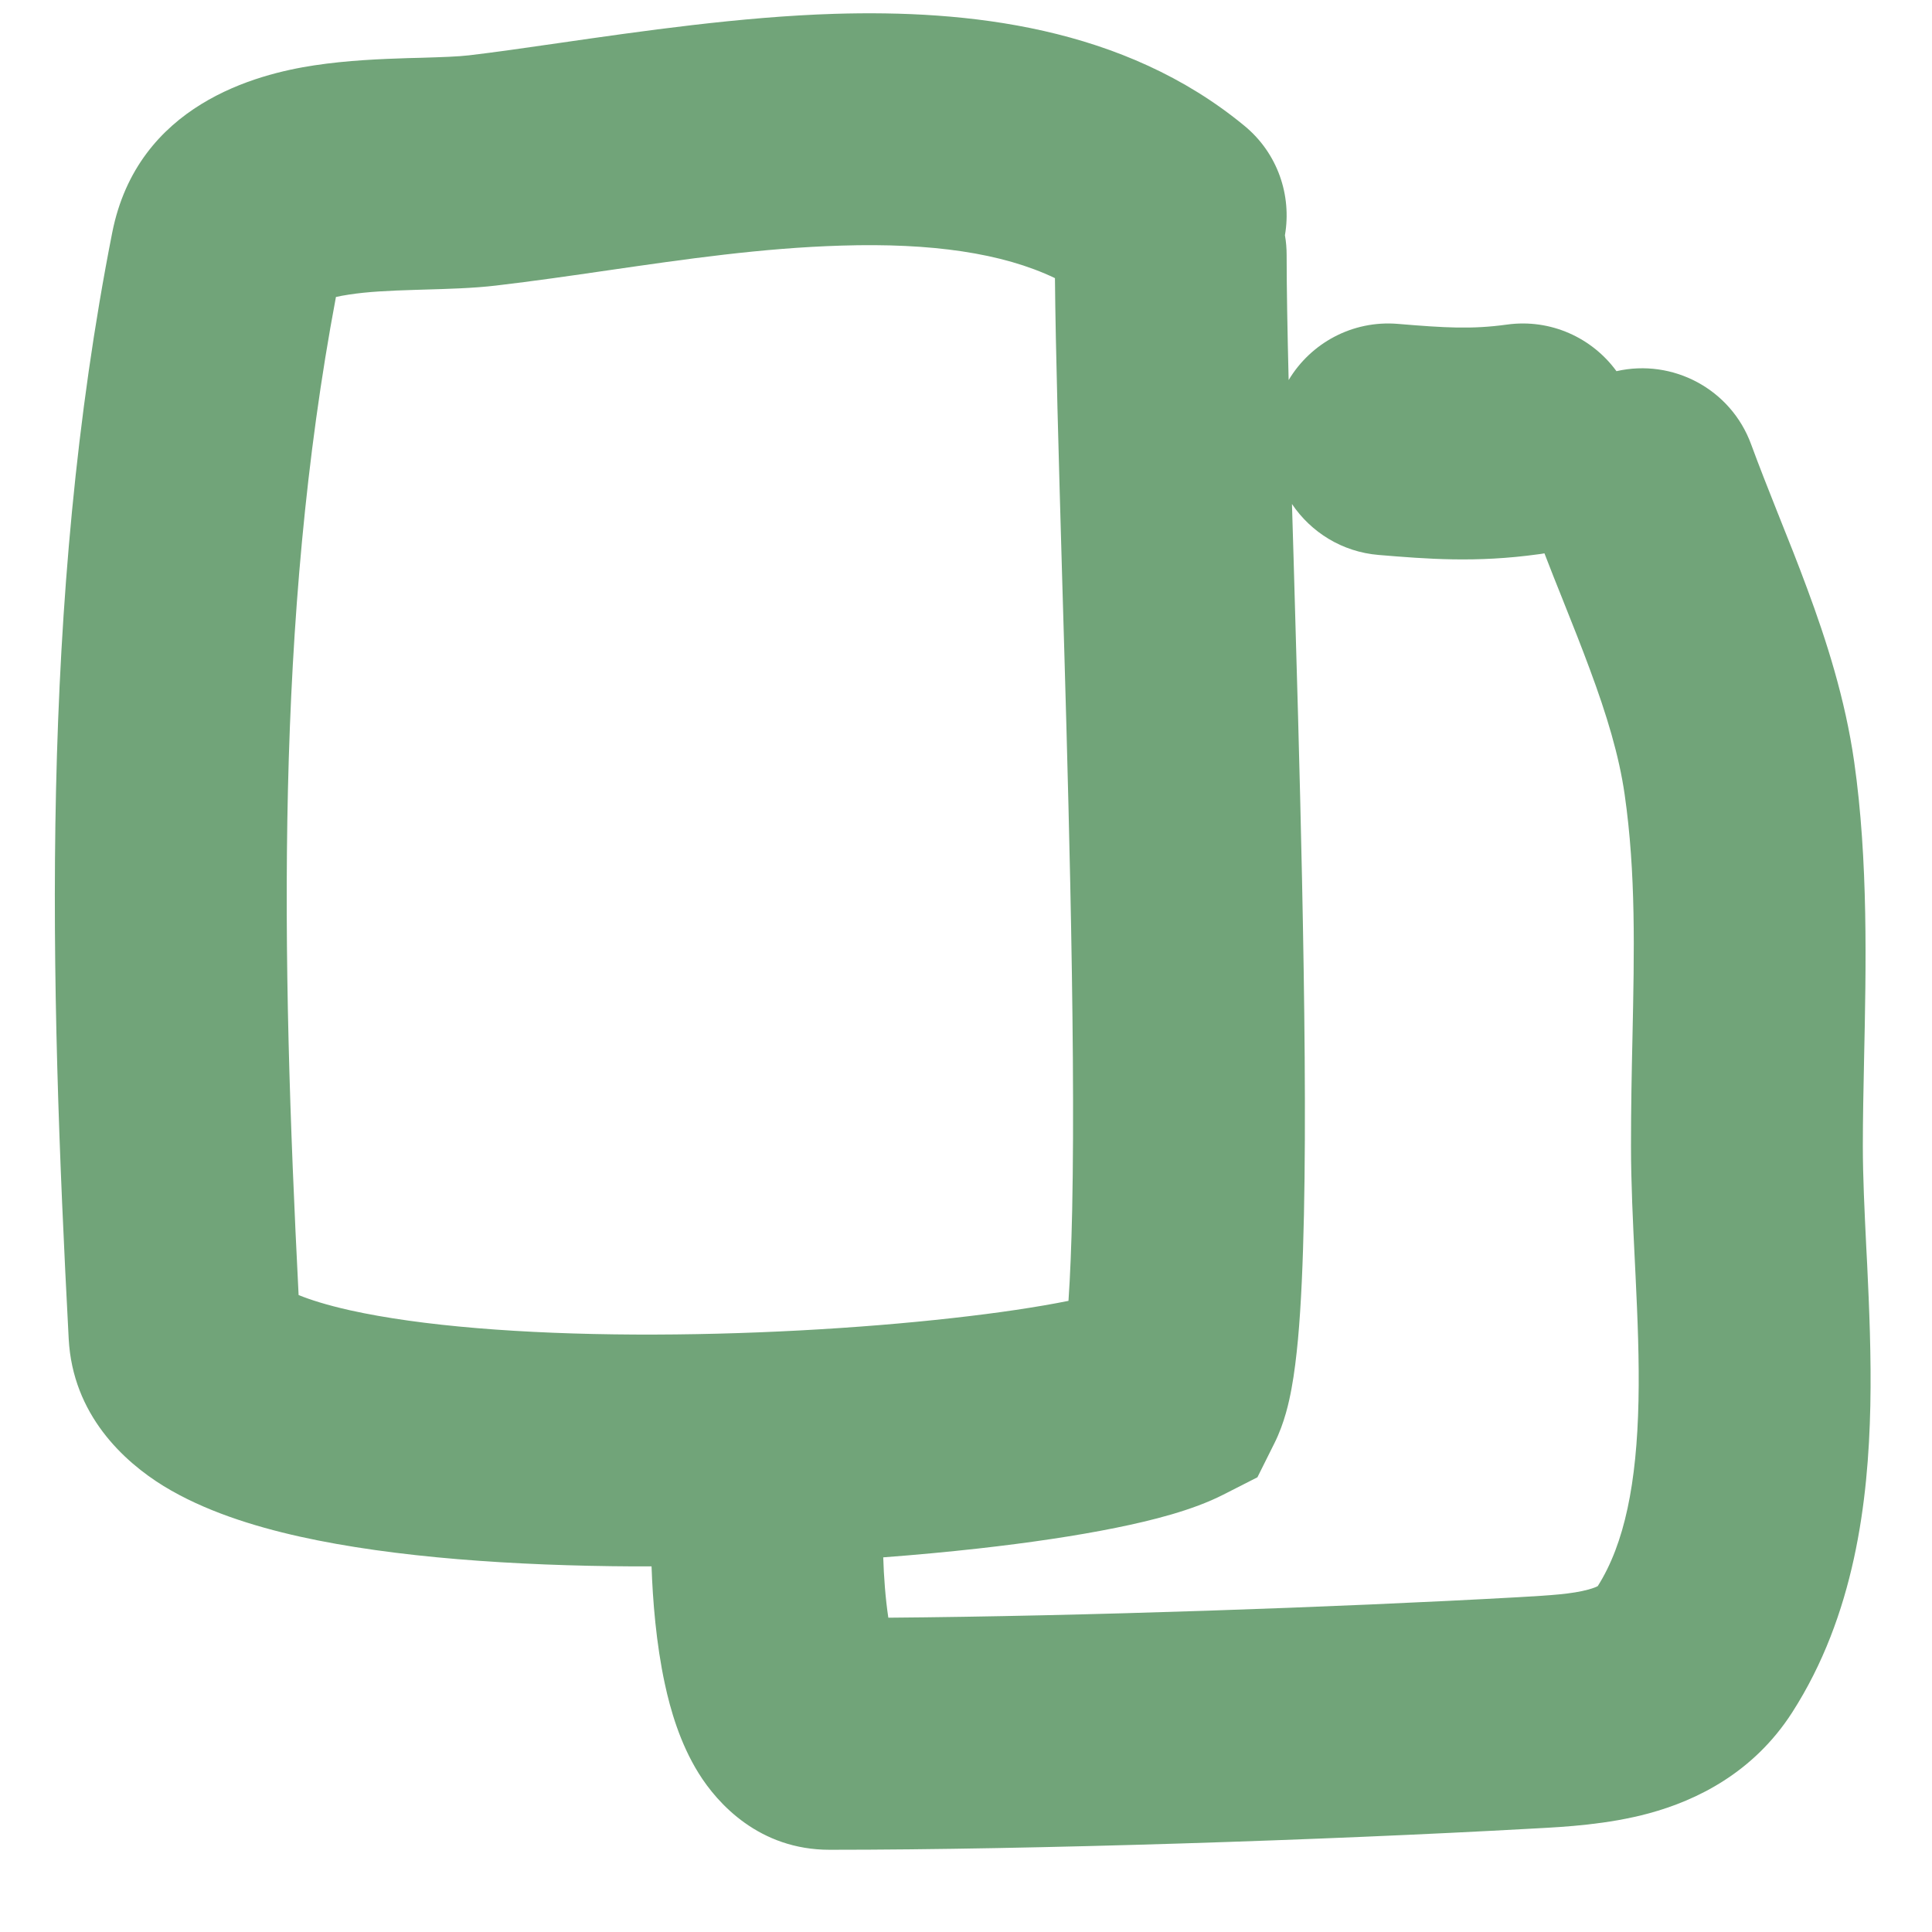 <svg width="25" height="25" viewBox="0 0 25 25" fill="none" xmlns="http://www.w3.org/2000/svg">
<path fill-rule="evenodd" clip-rule="evenodd" d="M10.798 0.179C12.514 0.127 14.541 0.339 16.104 1.629C16.535 1.984 16.716 2.53 16.627 3.044C16.642 3.127 16.649 3.214 16.649 3.301C16.649 3.717 16.659 4.269 16.675 4.918C16.959 4.442 17.498 4.142 18.088 4.191C18.699 4.242 19.044 4.263 19.5 4.2C20.067 4.122 20.603 4.372 20.917 4.803C21.644 4.637 22.398 5.033 22.66 5.751C22.765 6.037 22.88 6.327 23.005 6.642L23.021 6.681L23.021 6.682L23.021 6.682C23.14 6.978 23.266 7.295 23.385 7.617C23.634 8.288 23.877 9.045 23.993 9.857C24.176 11.137 24.147 12.508 24.121 13.709V13.709V13.709L24.121 13.71C24.113 14.104 24.105 14.479 24.105 14.828C24.105 15.225 24.126 15.656 24.15 16.15L24.15 16.15L24.161 16.361C24.188 16.926 24.215 17.555 24.202 18.19C24.176 19.429 23.998 20.902 23.19 22.16C22.689 22.939 21.956 23.296 21.339 23.464C20.802 23.61 20.24 23.64 19.883 23.659H19.883L19.809 23.663C17.17 23.81 13.389 23.936 10.734 23.936C9.827 23.936 9.286 23.341 9.04 22.945C8.798 22.556 8.674 22.12 8.603 21.789C8.49 21.267 8.446 20.705 8.431 20.269C8.353 20.269 8.275 20.269 8.198 20.269C6.67 20.261 5.106 20.157 3.876 19.883C3.272 19.748 2.64 19.549 2.118 19.23C1.603 18.913 0.941 18.308 0.889 17.325C0.644 12.68 0.509 7.798 1.452 3.011C1.78 1.35 3.326 0.958 4.064 0.846C4.497 0.78 4.937 0.763 5.278 0.752L5.439 0.748C5.731 0.739 5.919 0.733 6.068 0.716C6.402 0.677 6.795 0.62 7.225 0.558C8.293 0.404 9.592 0.216 10.798 0.179ZM19.985 7.16C19.96 7.165 19.934 7.169 19.908 7.172C19.098 7.284 18.465 7.233 17.839 7.181C17.367 7.142 16.964 6.887 16.718 6.522C16.725 6.762 16.733 7.008 16.74 7.26L16.74 7.26L16.74 7.26C16.777 8.546 16.819 9.969 16.848 11.37C16.881 12.954 16.899 14.498 16.873 15.72C16.86 16.329 16.837 16.881 16.796 17.329C16.775 17.552 16.749 17.772 16.712 17.97C16.681 18.138 16.622 18.413 16.491 18.675L16.271 19.116L15.831 19.34C15.432 19.544 14.907 19.675 14.438 19.77C13.926 19.874 13.316 19.964 12.656 20.038C12.268 20.081 11.856 20.12 11.429 20.152C11.437 20.401 11.457 20.681 11.495 20.933C14.014 20.913 17.29 20.799 19.642 20.668C20.081 20.643 20.342 20.626 20.552 20.569C20.621 20.55 20.658 20.534 20.675 20.524C21.022 19.976 21.18 19.189 21.202 18.127C21.213 17.607 21.191 17.069 21.164 16.507L21.154 16.302C21.13 15.817 21.105 15.305 21.105 14.828C21.105 14.337 21.114 13.873 21.124 13.428L21.124 13.428C21.148 12.303 21.169 11.298 21.023 10.281C20.951 9.778 20.792 9.252 20.572 8.66C20.466 8.373 20.352 8.086 20.23 7.781L20.219 7.753C20.142 7.562 20.063 7.363 19.985 7.16ZM13.651 3.599C12.97 3.273 12.051 3.142 10.889 3.178C9.857 3.209 8.864 3.354 7.869 3.498L7.869 3.498L7.869 3.498C7.387 3.568 6.905 3.638 6.419 3.695C6.126 3.73 5.779 3.739 5.501 3.747H5.501L5.37 3.751C5.031 3.761 4.752 3.775 4.515 3.812C4.447 3.822 4.391 3.833 4.347 3.843C3.559 8.025 3.64 12.355 3.864 16.758C4.009 16.817 4.225 16.887 4.529 16.955C5.451 17.16 6.766 17.262 8.213 17.269C9.641 17.276 11.117 17.191 12.322 17.056C12.916 16.99 13.428 16.913 13.826 16.833C13.848 16.517 13.864 16.122 13.874 15.657C13.898 14.501 13.882 13.009 13.849 11.433C13.821 10.109 13.781 8.716 13.743 7.434V7.434V7.434V7.434C13.699 5.89 13.659 4.507 13.651 3.599ZM13.751 17.477C13.751 17.476 13.751 17.473 13.753 17.467C13.752 17.474 13.751 17.477 13.751 17.477ZM20.687 20.516C20.688 20.516 20.685 20.518 20.679 20.522C20.683 20.518 20.687 20.516 20.687 20.516Z" fill="#71A479"/>
</svg>
